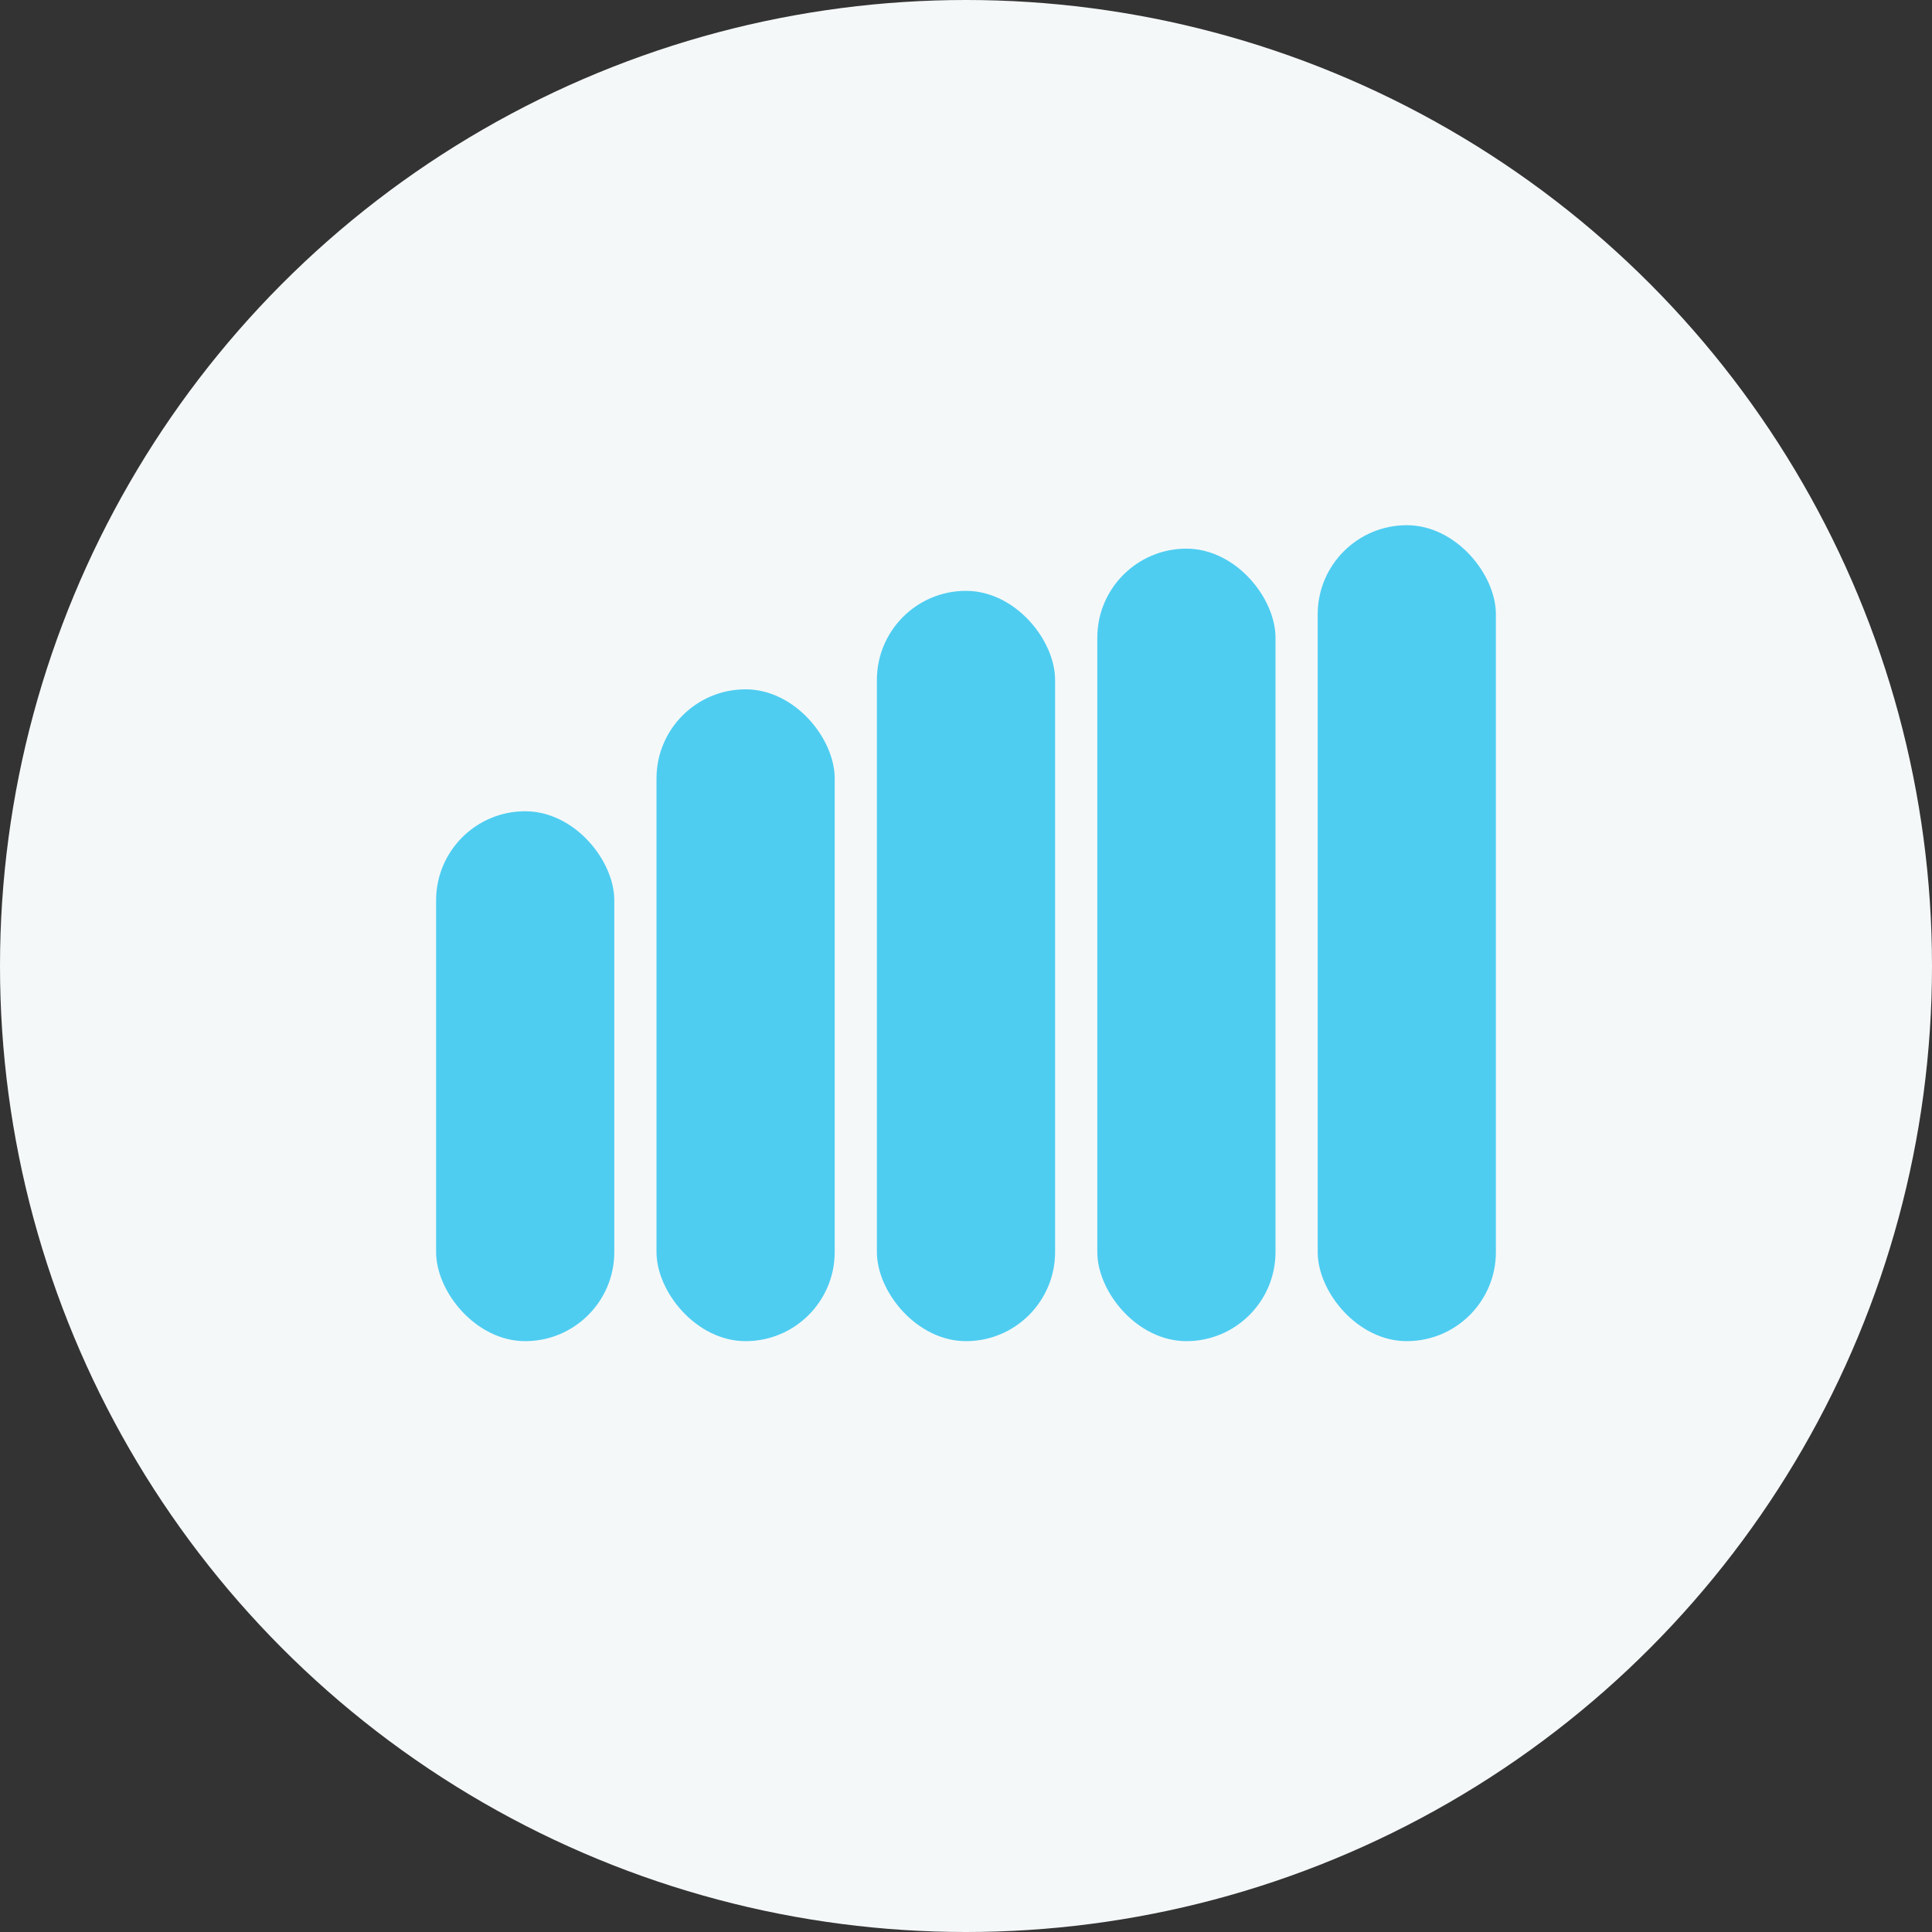 <svg width="412" height="412" viewBox="0 0 412 412" xmlns="http://www.w3.org/2000/svg"><rect x="0" y="0" width="412" height="412" fill="#333333" stroke="none"/><g fill="none" fill-rule="evenodd"><circle fill="#F5F8F9" cx="206" cy="206" r="206"/><rect fill="#4ECDF1" x="93" y="173" width="38" height="113" rx="19"/><rect fill="#4ECDF1" x="140" y="147" width="38" height="139" rx="19"/><rect fill="#4ECDF1" x="187" y="126" width="38" height="160" rx="19"/><rect fill="#4ECDF1" x="234" y="117" width="38" height="169" rx="19"/><rect fill="#4ECDF1" x="281" y="112" width="38" height="174" rx="19"/></g></svg>